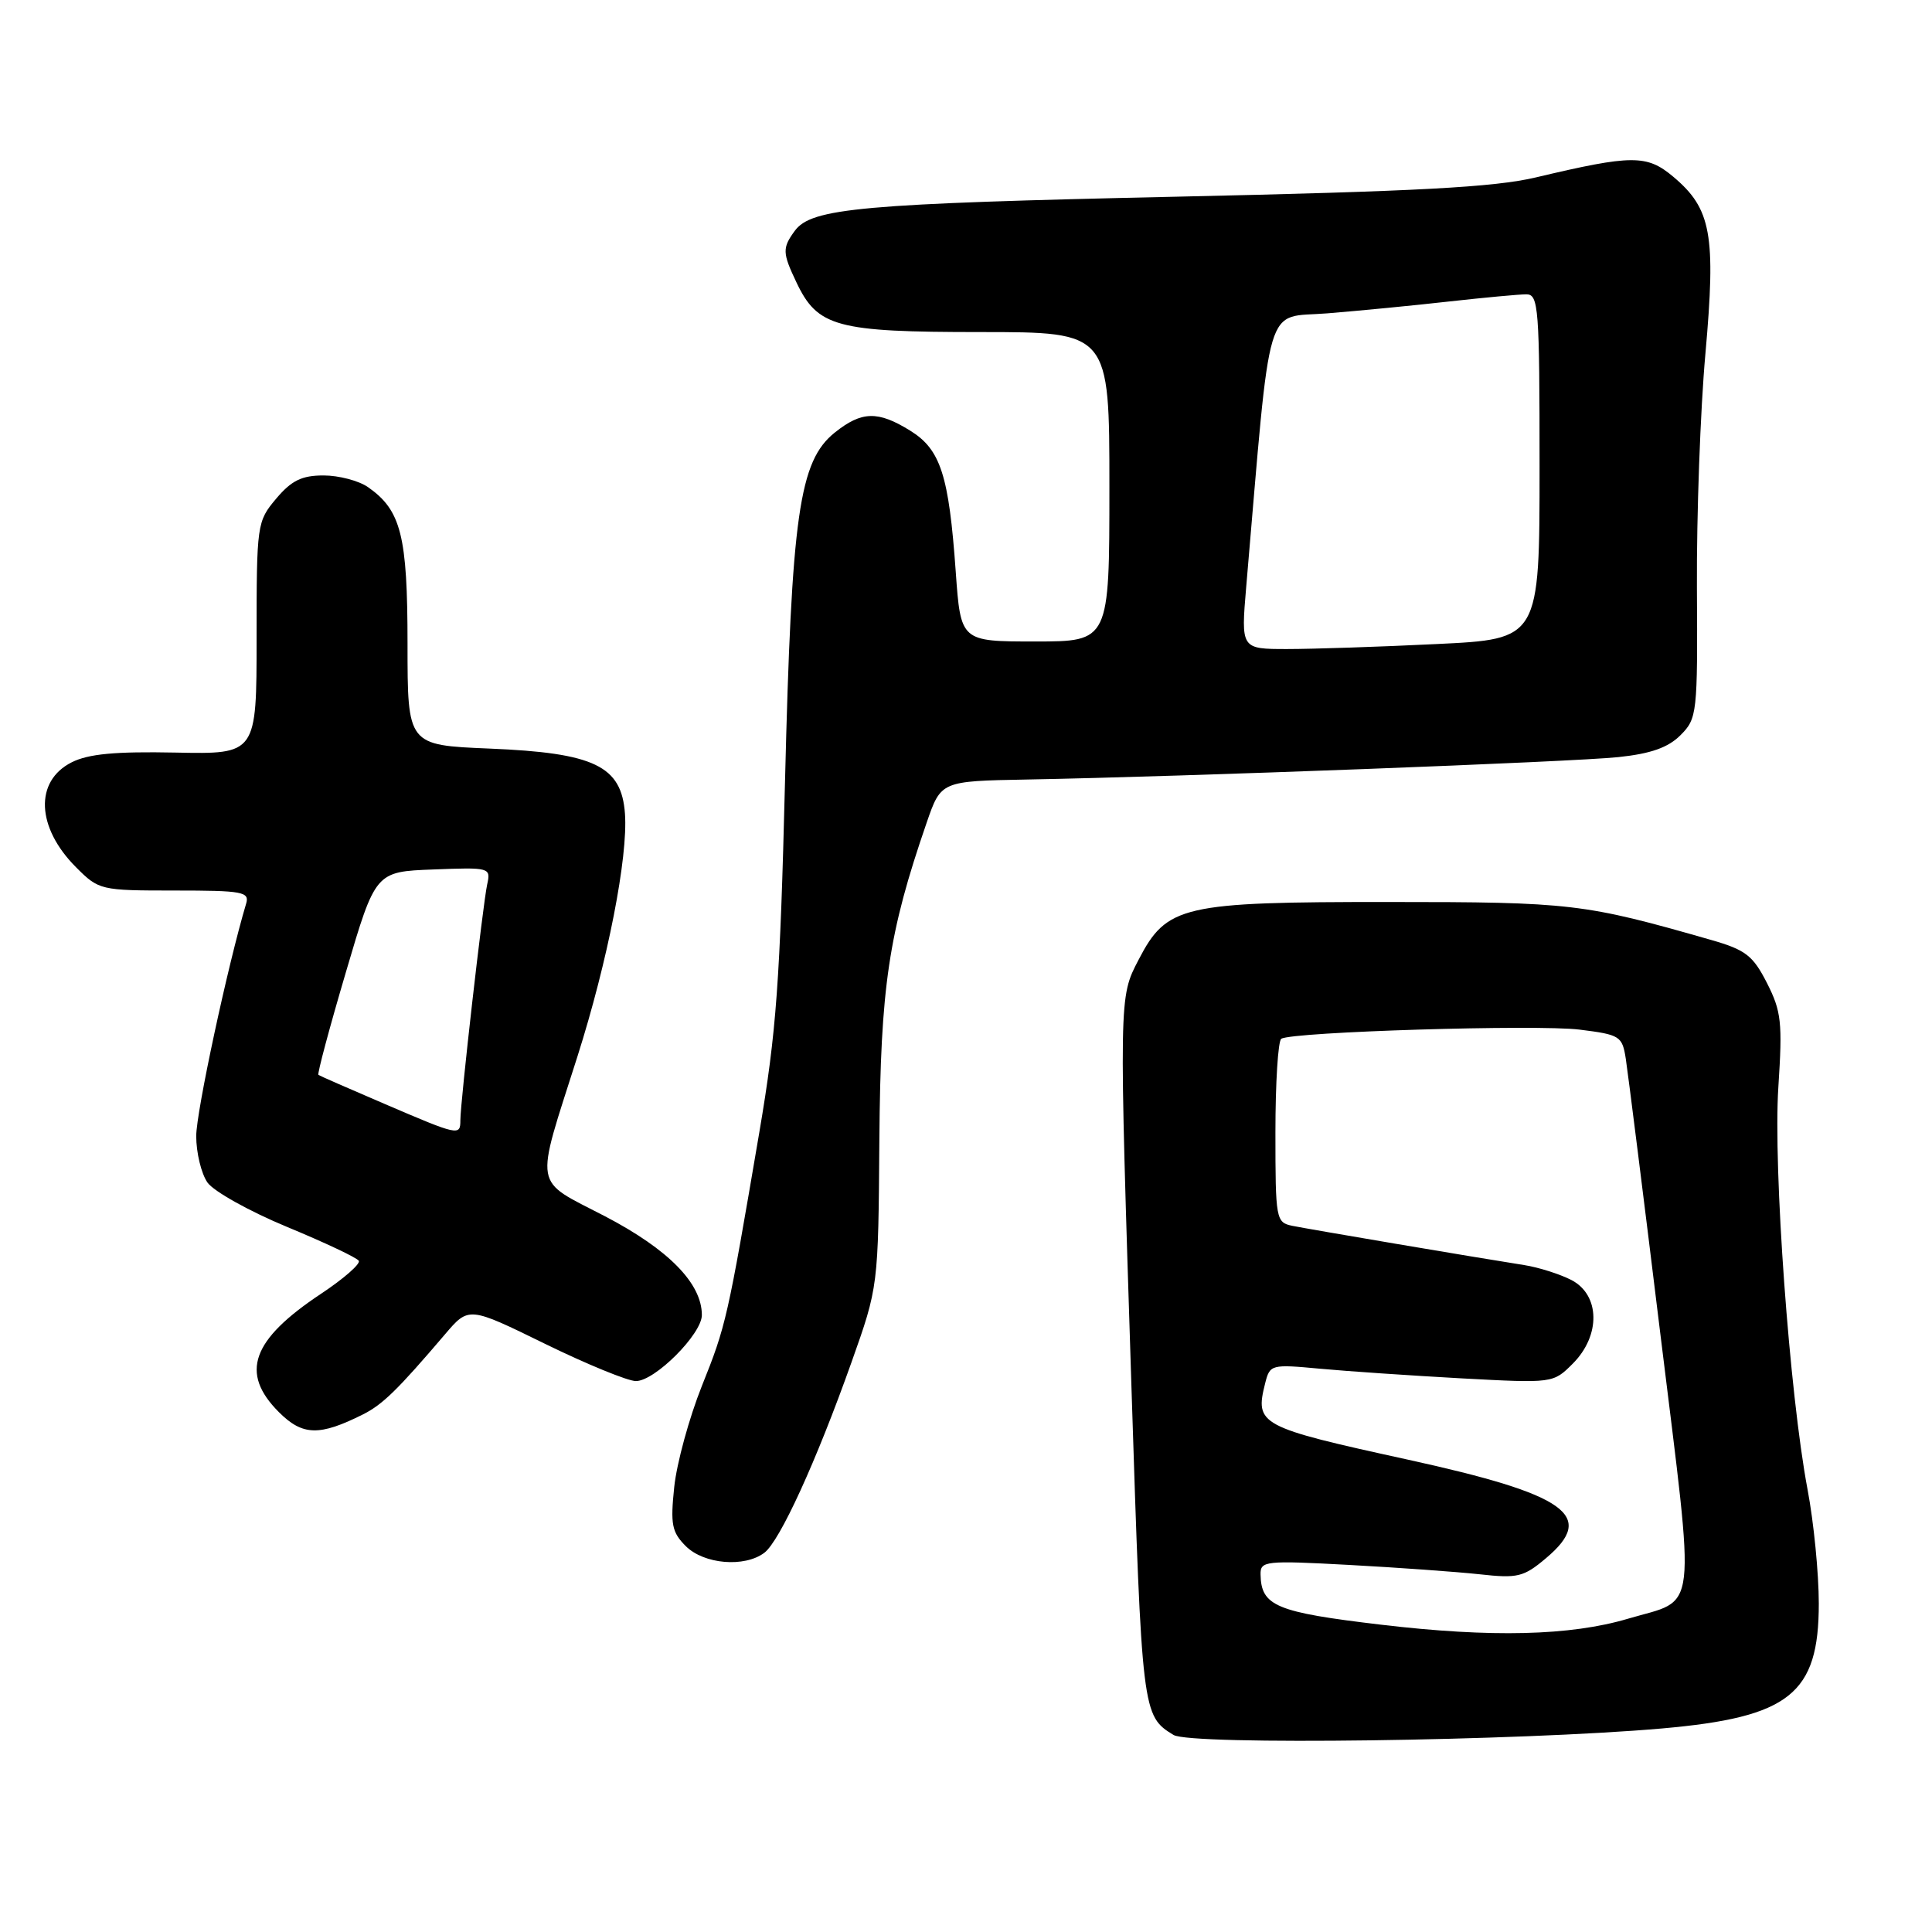 <?xml version="1.0" encoding="UTF-8" standalone="no"?>
<!DOCTYPE svg PUBLIC "-//W3C//DTD SVG 1.1//EN" "http://www.w3.org/Graphics/SVG/1.1/DTD/svg11.dtd" >
<svg xmlns="http://www.w3.org/2000/svg" xmlns:xlink="http://www.w3.org/1999/xlink" version="1.1" viewBox="0 0 256 256">
 <g >
 <path fill="currentColor"
d=" M 220.22 229.03 C 237.14 227.54 241.00 224.46 241.00 212.48 C 241.00 208.49 240.33 201.68 239.51 197.36 C 237.12 184.70 234.94 154.75 235.64 144.07 C 236.20 135.47 236.04 134.01 234.13 130.25 C 232.27 126.60 231.30 125.86 226.74 124.55 C 209.89 119.72 208.20 119.52 184.00 119.52 C 156.62 119.51 154.61 119.97 150.87 127.17 C 148.25 132.20 148.26 131.91 149.93 184.01 C 151.31 226.98 151.35 227.36 155.50 229.89 C 157.77 231.28 201.27 230.69 220.22 229.03 Z  M 101.28 205.75 C 103.33 204.20 108.14 193.70 112.83 180.50 C 116.38 170.50 116.38 170.50 116.52 151.00 C 116.68 130.73 117.72 123.70 122.79 109.00 C 124.69 103.50 124.69 103.50 136.09 103.29 C 156.91 102.91 208.41 100.96 214.45 100.32 C 218.74 99.87 221.03 99.06 222.67 97.42 C 224.88 95.21 224.95 94.58 224.85 77.82 C 224.80 68.29 225.30 54.34 225.98 46.82 C 227.38 31.10 226.76 27.66 221.73 23.43 C 218.22 20.47 216.28 20.48 203.50 23.51 C 198.00 24.81 187.83 25.36 156.00 26.06 C 114.06 26.98 107.52 27.57 105.31 30.59 C 103.65 32.86 103.67 33.50 105.52 37.39 C 108.33 43.33 110.81 44.00 129.90 44.00 C 147.00 44.00 147.00 44.00 147.00 64.50 C 147.00 85.00 147.00 85.00 137.15 85.00 C 127.30 85.00 127.30 85.00 126.64 75.75 C 125.73 62.95 124.64 59.56 120.60 57.06 C 116.32 54.41 114.18 54.47 110.62 57.31 C 105.89 61.10 104.89 68.15 104.02 103.50 C 103.36 130.08 102.88 136.71 100.62 150.00 C 96.39 174.87 96.21 175.63 93.00 183.65 C 91.32 187.86 89.67 193.88 89.34 197.03 C 88.82 201.99 89.02 203.02 90.87 204.87 C 93.27 207.27 98.65 207.73 101.28 205.75 Z  M 48.13 187.40 C 50.72 186.09 52.70 184.15 58.96 176.81 C 62.11 173.11 62.11 173.11 72.21 178.06 C 77.77 180.78 83.20 183.00 84.26 183.00 C 86.78 183.00 93.00 176.77 93.00 174.25 C 93.00 170.06 88.59 165.56 80.18 161.17 C 70.53 156.15 70.83 157.86 76.51 140.00 C 80.53 127.35 83.23 113.56 82.81 107.81 C 82.35 101.48 78.77 99.76 64.85 99.19 C 54.00 98.74 54.00 98.74 54.00 85.32 C 54.00 70.99 53.15 67.62 48.78 64.56 C 47.56 63.70 44.90 63.00 42.87 63.00 C 39.98 63.00 38.62 63.67 36.59 66.08 C 34.05 69.10 34.00 69.45 34.00 84.55 C 34.00 99.94 34.00 99.94 23.25 99.72 C 15.30 99.56 11.72 99.89 9.50 101.01 C 4.55 103.50 4.81 109.65 10.08 114.92 C 13.10 117.95 13.32 118.00 23.14 118.00 C 32.19 118.00 33.09 118.17 32.61 119.75 C 30.17 127.92 26.01 147.29 26.00 150.53 C 26.00 152.74 26.67 155.51 27.49 156.69 C 28.31 157.86 33.06 160.51 38.03 162.57 C 43.01 164.63 47.29 166.65 47.54 167.06 C 47.79 167.47 45.54 169.44 42.54 171.43 C 33.32 177.55 31.77 181.92 36.95 187.11 C 40.10 190.26 42.33 190.31 48.13 187.40 Z  M 183.00 215.28 C 169.07 213.63 167.10 212.81 167.03 208.61 C 167.00 206.83 167.67 206.76 178.75 207.36 C 185.21 207.71 193.00 208.27 196.05 208.60 C 201.09 209.16 201.89 208.97 204.85 206.47 C 211.57 200.82 207.67 198.04 186.50 193.40 C 166.82 189.09 166.26 188.79 167.64 183.29 C 168.27 180.80 168.43 180.76 174.89 181.36 C 178.53 181.70 186.97 182.27 193.65 182.64 C 205.79 183.29 205.80 183.29 208.40 180.69 C 212.12 176.97 212.03 171.59 208.22 169.61 C 206.68 168.82 203.87 167.93 201.97 167.63 C 195.53 166.62 173.52 162.89 171.25 162.43 C 169.07 161.98 169.00 161.60 169.00 150.04 C 169.00 143.48 169.35 137.90 169.78 137.64 C 171.26 136.72 203.69 135.73 209.30 136.43 C 214.67 137.10 214.96 137.28 215.43 140.32 C 215.70 142.07 217.78 158.56 220.03 176.96 C 224.69 214.93 225.07 211.72 215.71 214.49 C 208.10 216.75 197.60 217.01 183.00 215.28 Z  M 165.13 77.75 C 168.48 38.79 167.46 42.21 175.88 41.52 C 180.07 41.18 187.32 40.48 192.00 39.95 C 196.68 39.43 201.29 39.00 202.25 39.00 C 203.87 39.00 204.00 40.75 204.00 61.84 C 204.00 84.69 204.00 84.69 190.34 85.34 C 182.83 85.71 173.93 86.00 170.56 86.00 C 164.43 86.00 164.43 86.00 165.13 77.75 Z  M 51.00 146.29 C 46.33 144.29 42.36 142.55 42.19 142.43 C 42.02 142.31 43.65 136.21 45.82 128.86 C 49.75 115.50 49.75 115.50 57.40 115.21 C 64.93 114.92 65.05 114.95 64.55 117.21 C 63.99 119.77 61.00 146.03 61.00 148.45 C 61.00 150.53 60.76 150.48 51.00 146.29 Z "/>
</g>
</svg>